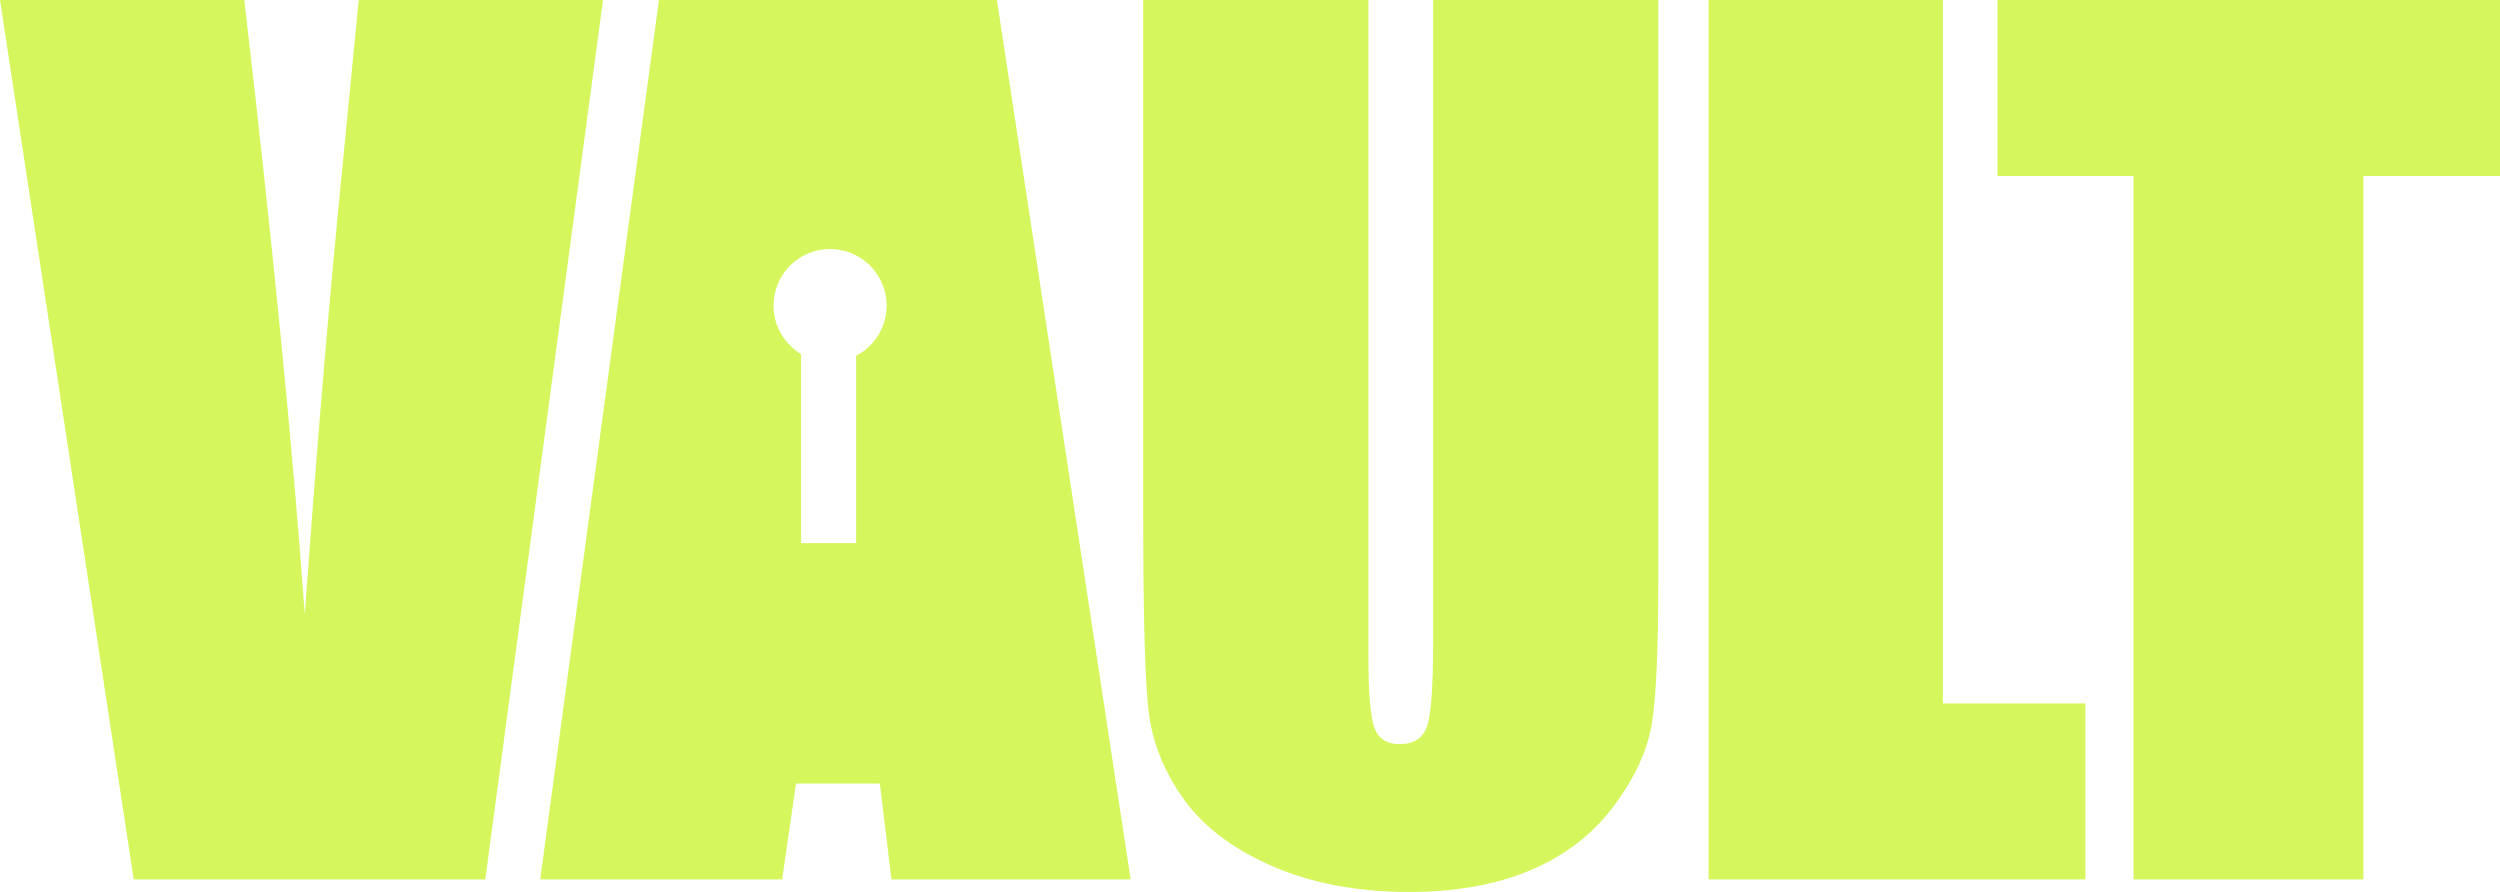 <?xml version="1.0" encoding="UTF-8"?>
<svg width="199px" height="71px" viewBox="0 0 199 71" xmlns="http://www.w3.org/2000/svg">
    <g id="Page-1" stroke="none" stroke-width="1" fill="none" fill-rule="evenodd">
        <g id="splash-copy" transform="translate(-184, -247)" fill="#D6F65D">
            <path d="M232,247 L222.628,317 L194.642,317 L184,247 L203.445,247 C205.693,266.284 207.299,282.584 208.263,295.901 C209.226,282.44 210.234,270.478 211.285,260.014 L212.555,247 L232,247 Z M263.354,247 L274,317 L254.961,317 L254.034,309.368 L247.364,309.368 L246.259,317 L227,317 L236.453,247 L263.354,247 Z M247.766,275.187 C246.453,274.401 245.574,272.965 245.574,271.324 C245.574,268.838 247.589,266.824 250.074,266.824 C252.56,266.824 254.574,268.838 254.574,271.324 C254.574,273.061 253.59,274.568 252.149,275.318 L252.149,290.235 L247.766,290.235 L247.766,275.187 Z M316,247 L316,293.474 C316,298.743 315.83,302.444 315.489,304.577 C315.148,306.711 314.141,308.901 312.466,311.149 C310.792,313.397 308.585,315.101 305.846,316.26 C303.107,317.42 299.878,318 296.16,318 C292.044,318 288.411,317.313 285.261,315.938 C282.11,314.564 279.754,312.774 278.193,310.569 C276.632,308.364 275.71,306.038 275.426,303.59 C275.142,301.141 275,295.994 275,288.148 L275,247 L292.924,247 L292.924,299.144 C292.924,302.179 293.087,304.119 293.414,304.964 C293.74,305.809 294.4,306.231 295.394,306.231 C296.529,306.231 297.26,305.766 297.586,304.835 C297.913,303.905 298.076,301.707 298.076,298.242 L298.076,247 L316,247 Z M338.656,247 L338.656,302.991 L350,302.991 L350,317 L320,317 L320,247 L338.656,247 Z M383,247 L383,261.009 L372.13,261.009 L372.13,317 L353.826,317 L353.826,261.009 L343,261.009 L343,247 L383,247 Z" id="VAULT"></path>
        </g>
    </g>
</svg>
